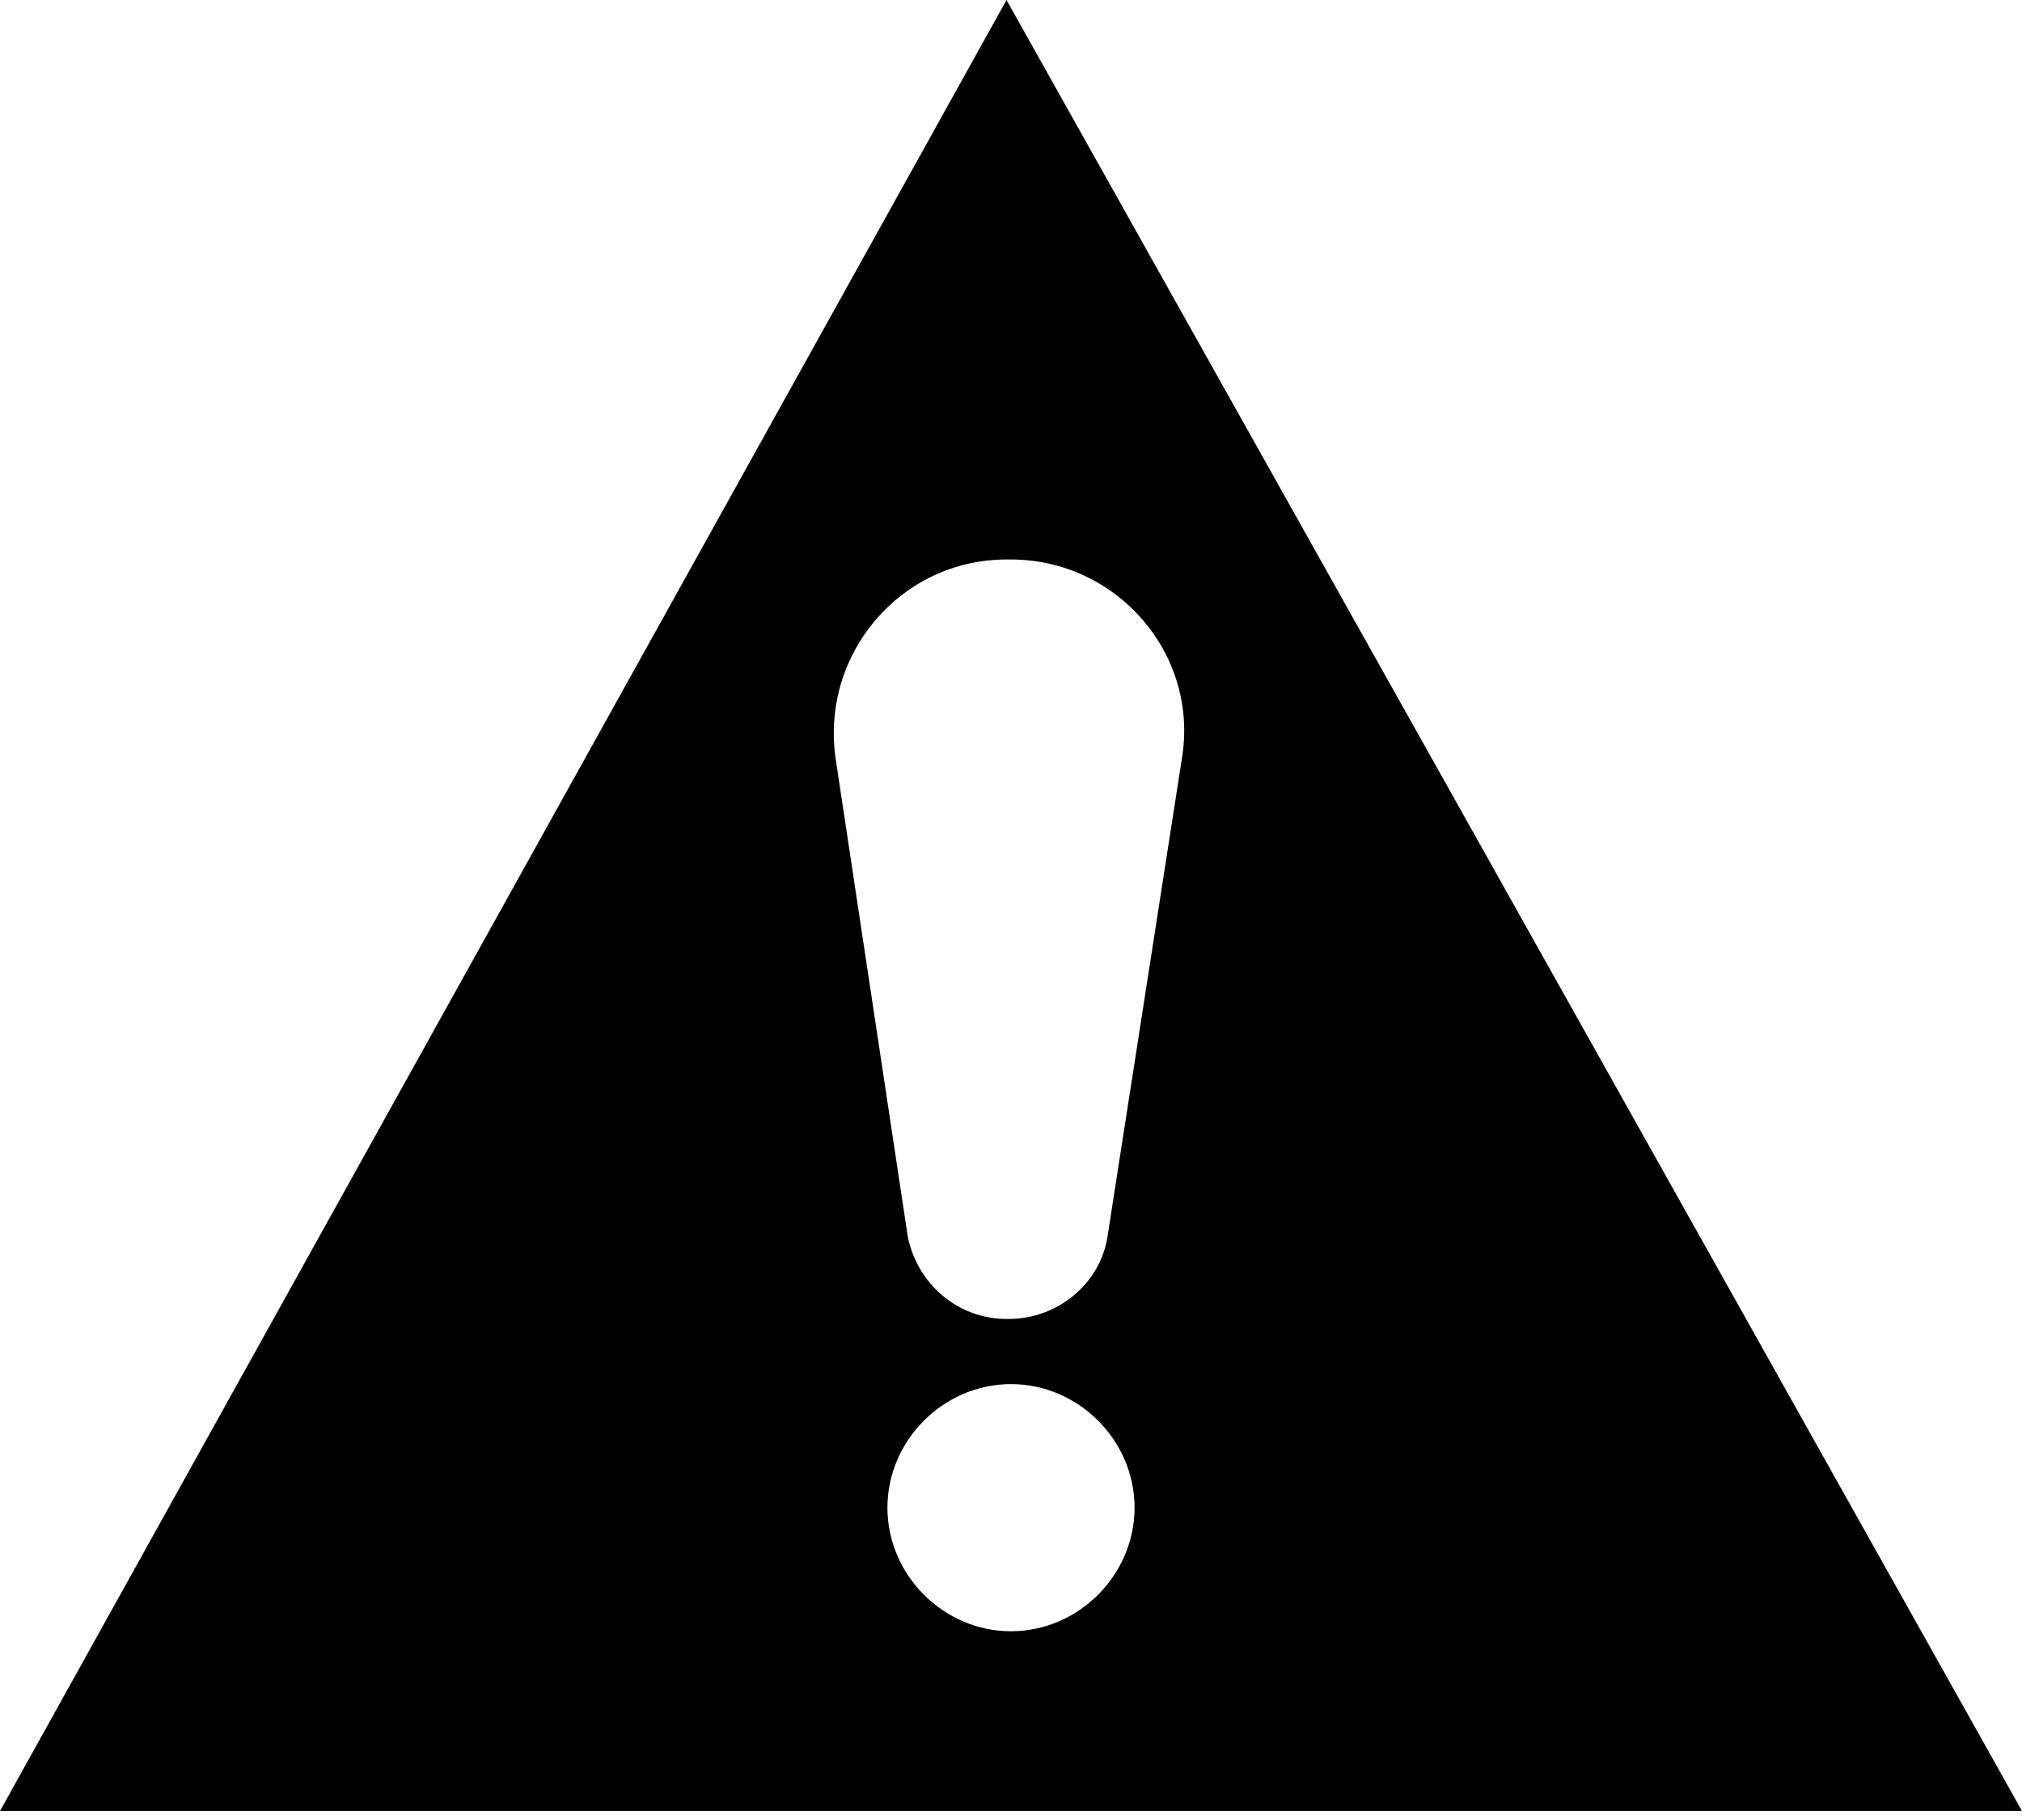 <svg xmlns="http://www.w3.org/2000/svg" xmlns:xlink="http://www.w3.org/1999/xlink" version="1.1" enable-background="new 0 0 100 100" xml:space="preserve" width="90" height="81"><rect id="backgroundrect" width="100%" height="100%" x="0" y="0" fill="none" stroke="none"/><g class="currentLayer"><title>Layer 1</title><g id="svg_1" class=""><g id="svg_2"><g id="svg_3"><path fill="#000000" d="M44.8,0 L4.7683715642676816e-8,80.6 h90 L44.8,0 zM45,72.6 c-3,0 -5.5,-2.5 -5.5,-5.5 s2.5,-5.5 5.5,-5.5 c3,0 5.5,2.5 5.5,5.5 S48,72.6 45,72.6 zM49.3,55 c-0.3,2.1 -2.2,3.7 -4.4,3.7 h-0.1 c-2.2,0 -4,-1.6 -4.4,-3.7 L37.2,33.8 c-0.7,-4.7 2.9,-8.9 7.6,-8.9 h0.2 c4.7,0 8.4,4.2 7.6,8.9 L49.3,55 z" id="svg_4"/></g></g></g></g></svg>